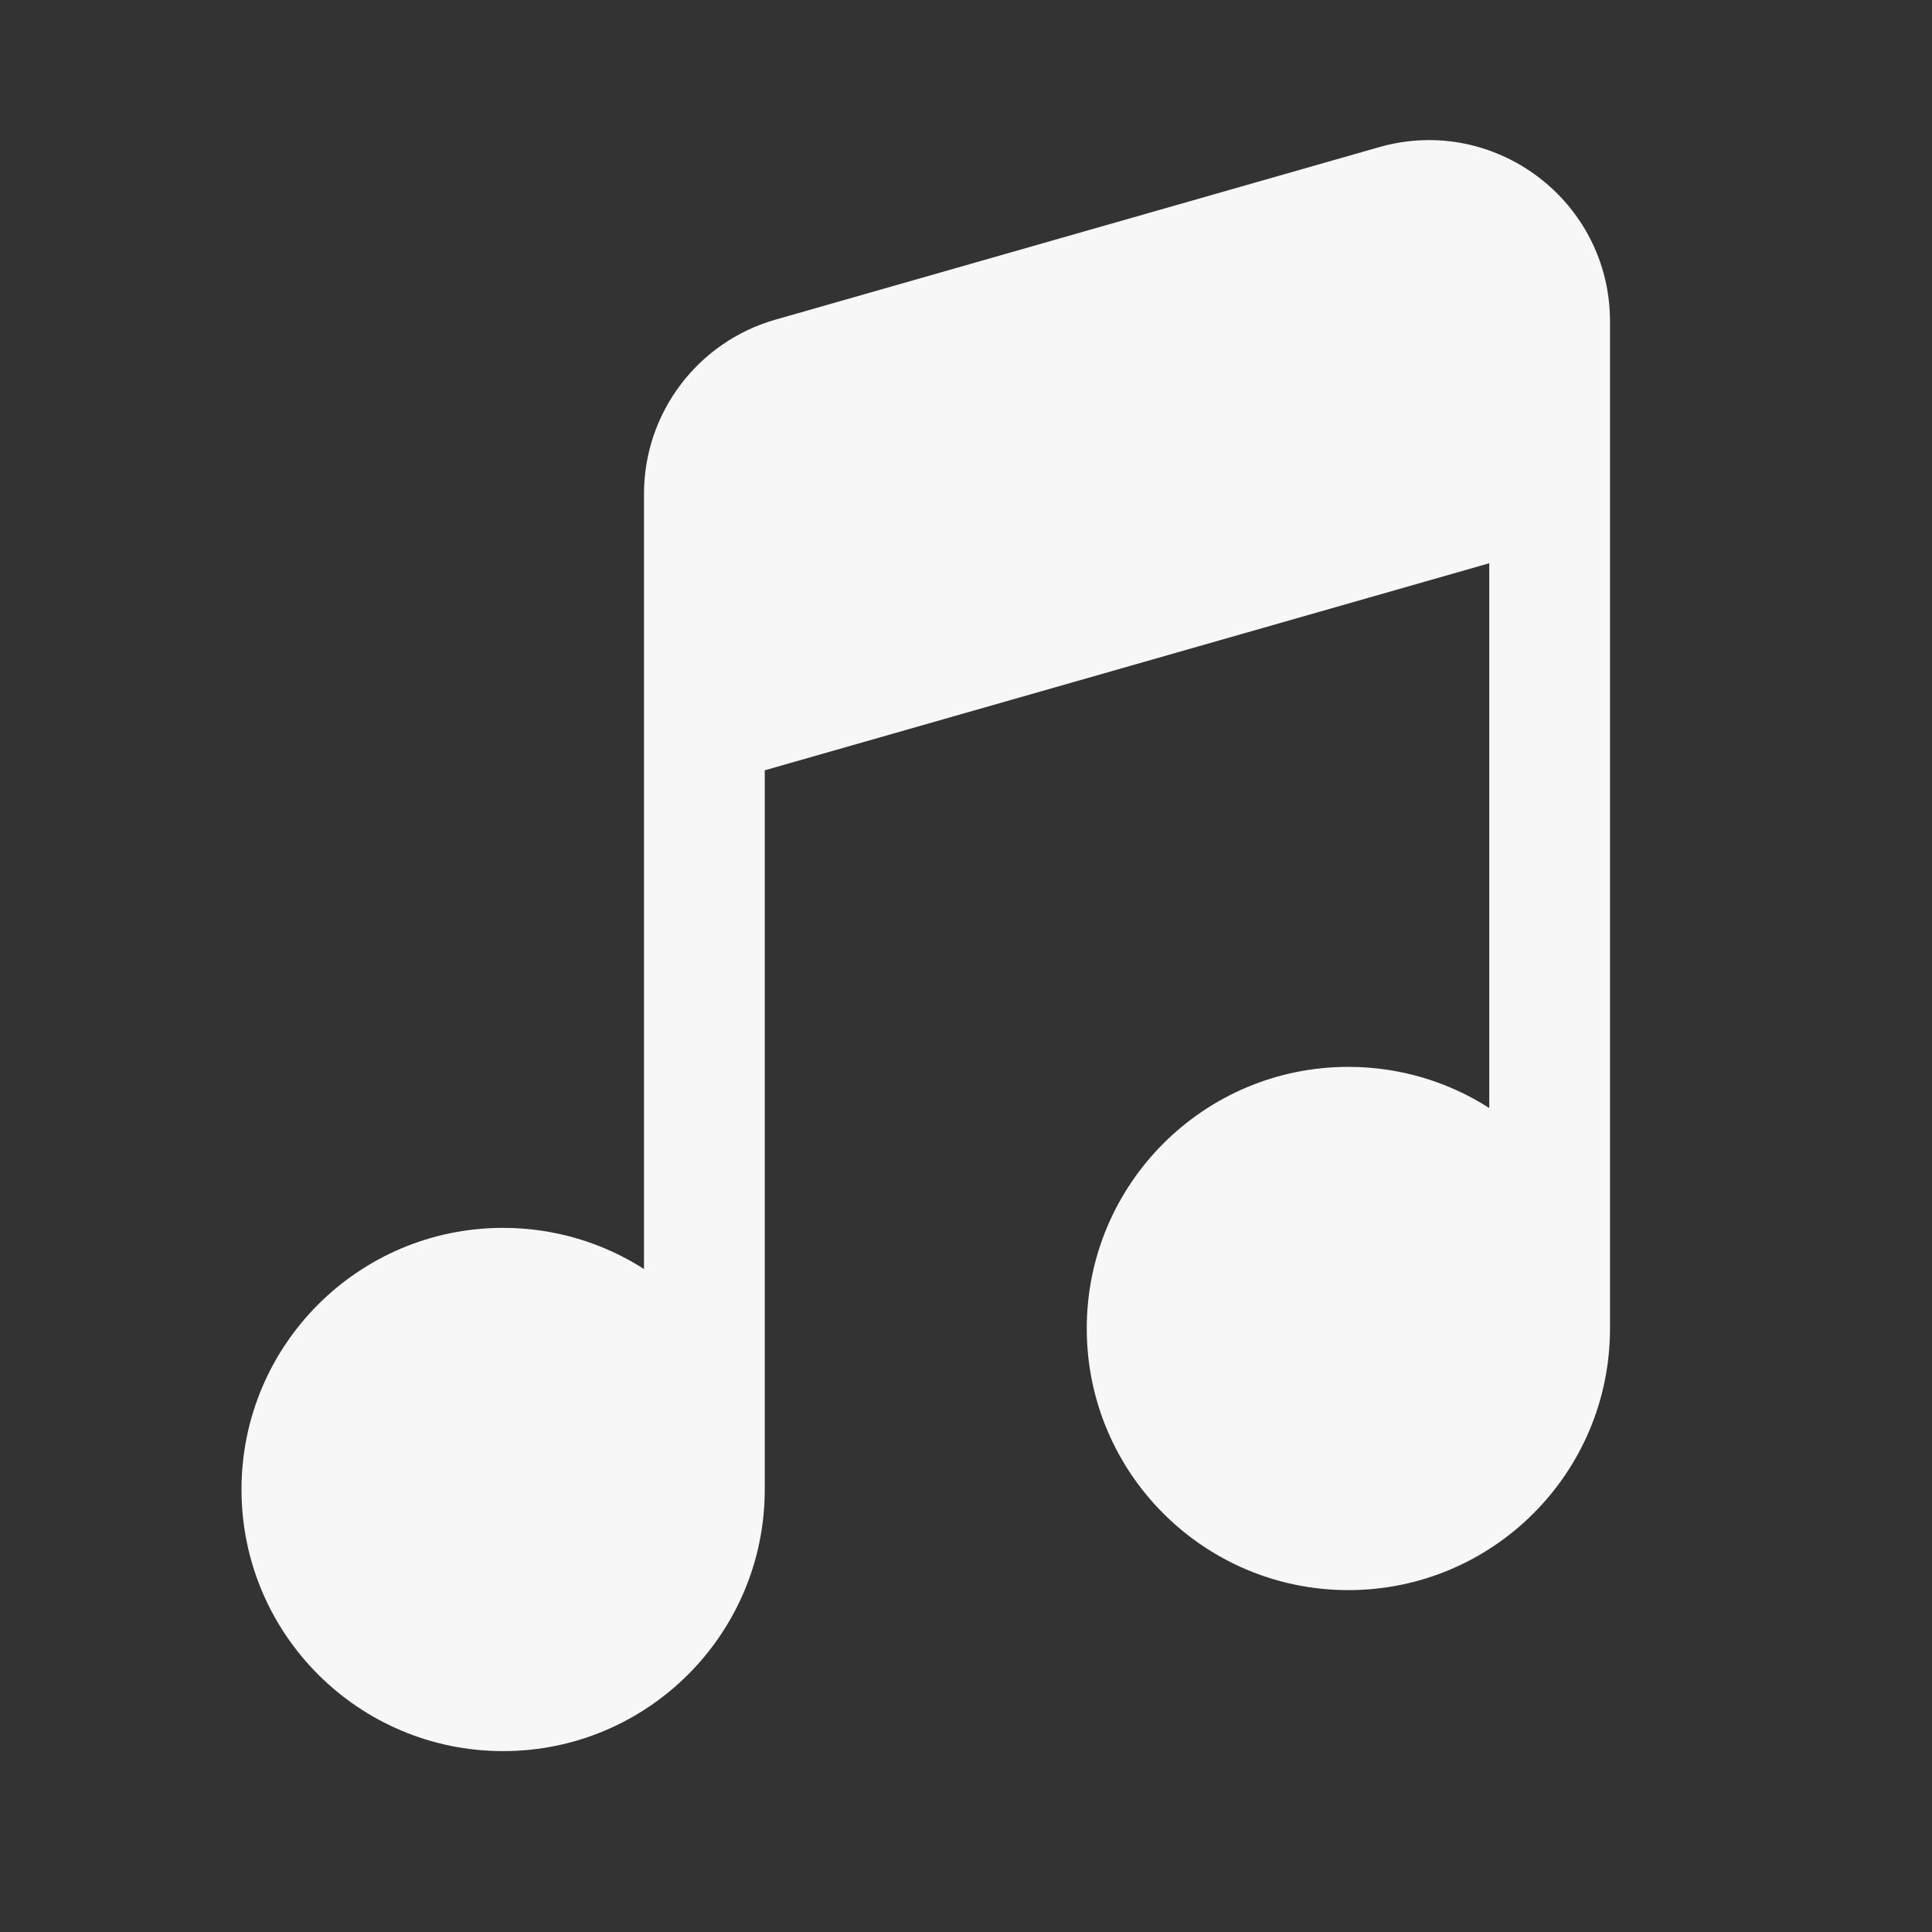 <svg width="24" height="24" viewBox="0 0 24 24" fill="none" xmlns="http://www.w3.org/2000/svg">
<rect x="0" y="0" width="24" height="24" fill="#333333" stroke="none"/>
<path d="M18.5 13.764V6.997L9.5 9.569V18.503C9.5 18.503 9.5 18.503 9.5 18.503C9.5 20.298 8.045 21.753 6.25 21.753C4.455 21.753 3 20.298 3 18.503C3 16.708 4.455 15.253 6.25 15.253C6.894 15.253 7.495 15.441 8 15.764V6.134C8 5.13 8.666 4.247 9.632 3.971L17.132 1.828C18.569 1.418 20 2.497 20 3.992V16.503C20 16.503 20 16.503 20 16.503C20 18.298 18.545 19.753 16.75 19.753C14.955 19.753 13.5 18.298 13.5 16.503C13.5 14.708 14.955 13.253 16.75 13.253C17.394 13.253 17.995 13.441 18.5 13.764Z" fill="white" fill-opacity="0.96"/>
</svg>
